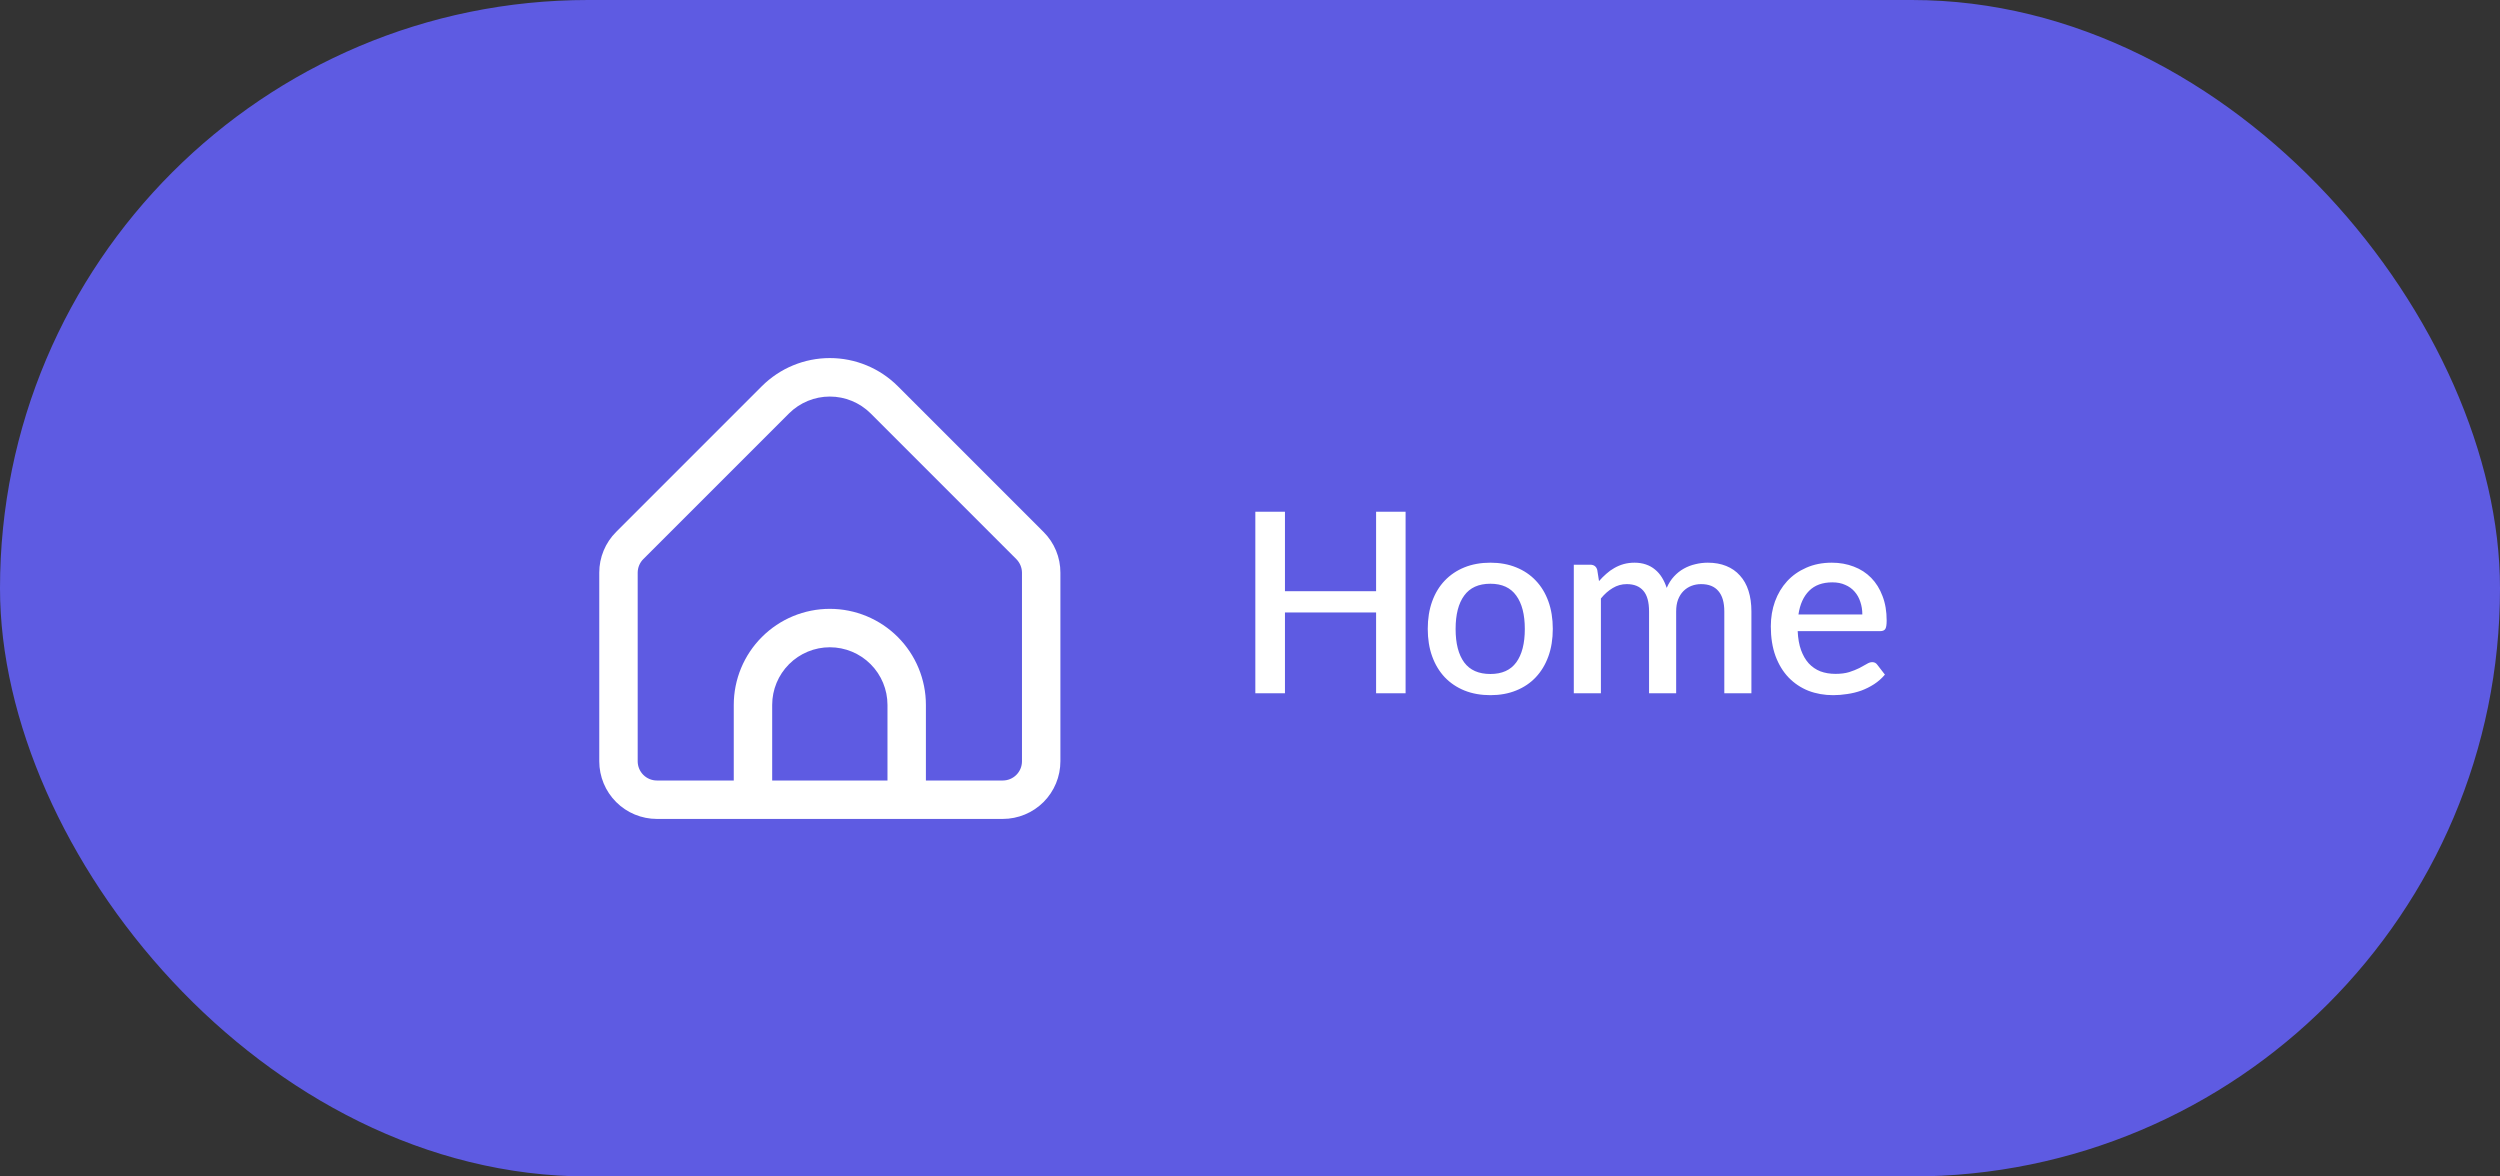 <svg width="119" height="56" viewBox="0 0 119 56" fill="none" xmlns="http://www.w3.org/2000/svg">
<rect x="0" y="0" width="119" height="56" fill="#333333" stroke="none"/>
<rect width="119" height="56" rx="28" fill="#5E5BE2"/>
<g clip-path="url(#clip0_1_1724)">
<path d="M49.671 25.319L42.734 18.381C41.876 17.525 40.713 17.044 39.5 17.044C38.288 17.044 37.125 17.525 36.266 18.381L29.329 25.319C29.073 25.573 28.871 25.876 28.733 26.209C28.595 26.542 28.524 26.899 28.525 27.259V36.237C28.525 36.965 28.814 37.663 29.329 38.178C29.843 38.692 30.541 38.981 31.269 38.981H47.731C48.459 38.981 49.157 38.692 49.672 38.178C50.186 37.663 50.475 36.965 50.475 36.237V27.259C50.476 26.899 50.406 26.542 50.268 26.209C50.13 25.876 49.927 25.573 49.671 25.319ZM42.244 37.152H36.756V33.554C36.756 32.827 37.045 32.129 37.56 31.614C38.075 31.099 38.773 30.81 39.5 30.81C40.228 30.81 40.926 31.099 41.44 31.614C41.955 32.129 42.244 32.827 42.244 33.554V37.152ZM48.646 36.237C48.646 36.48 48.55 36.713 48.378 36.884C48.207 37.056 47.974 37.152 47.731 37.152H44.073V33.554C44.073 32.341 43.591 31.178 42.734 30.321C41.876 29.463 40.713 28.981 39.5 28.981C38.287 28.981 37.124 29.463 36.267 30.321C35.409 31.178 34.927 32.341 34.927 33.554V37.152H31.269C31.026 37.152 30.794 37.056 30.622 36.884C30.451 36.713 30.354 36.48 30.354 36.237V27.259C30.355 27.017 30.451 26.784 30.622 26.613L37.559 19.677C38.075 19.164 38.773 18.876 39.5 18.876C40.228 18.876 40.925 19.164 41.441 19.677L48.378 26.615C48.548 26.787 48.644 27.018 48.646 27.259V36.237Z" fill="white"/>
</g>
<path d="M66.906 24.36V33H65.502V29.154H61.164V33H59.754V24.36H61.164V28.14H65.502V24.36H66.906ZM70.943 26.784C71.395 26.784 71.803 26.858 72.167 27.006C72.535 27.154 72.847 27.364 73.103 27.636C73.363 27.908 73.563 28.238 73.703 28.626C73.843 29.014 73.913 29.45 73.913 29.934C73.913 30.418 73.843 30.854 73.703 31.242C73.563 31.63 73.363 31.962 73.103 32.238C72.847 32.51 72.535 32.72 72.167 32.868C71.803 33.016 71.395 33.09 70.943 33.09C70.487 33.09 70.075 33.016 69.707 32.868C69.343 32.72 69.031 32.51 68.771 32.238C68.511 31.962 68.311 31.63 68.171 31.242C68.031 30.854 67.961 30.418 67.961 29.934C67.961 29.45 68.031 29.014 68.171 28.626C68.311 28.238 68.511 27.908 68.771 27.636C69.031 27.364 69.343 27.154 69.707 27.006C70.075 26.858 70.487 26.784 70.943 26.784ZM70.943 32.082C71.495 32.082 71.905 31.898 72.173 31.53C72.445 31.158 72.581 30.628 72.581 29.94C72.581 29.252 72.445 28.722 72.173 28.35C71.905 27.974 71.495 27.786 70.943 27.786C70.383 27.786 69.967 27.974 69.695 28.35C69.423 28.722 69.287 29.252 69.287 29.94C69.287 30.628 69.423 31.158 69.695 31.53C69.967 31.898 70.383 32.082 70.943 32.082ZM74.913 33V26.88H75.693C75.869 26.88 75.981 26.962 76.029 27.126L76.113 27.66C76.225 27.532 76.341 27.416 76.461 27.312C76.581 27.204 76.709 27.112 76.845 27.036C76.985 26.956 77.133 26.894 77.289 26.85C77.449 26.806 77.621 26.784 77.805 26.784C78.001 26.784 78.181 26.812 78.345 26.868C78.509 26.924 78.653 27.004 78.777 27.108C78.905 27.212 79.015 27.338 79.107 27.486C79.199 27.634 79.275 27.8 79.335 27.984C79.427 27.772 79.543 27.59 79.683 27.438C79.823 27.286 79.979 27.162 80.151 27.066C80.323 26.97 80.505 26.9 80.697 26.856C80.893 26.808 81.091 26.784 81.291 26.784C81.619 26.784 81.911 26.836 82.167 26.94C82.427 27.044 82.645 27.196 82.821 27.396C83.001 27.592 83.137 27.834 83.229 28.122C83.321 28.41 83.367 28.738 83.367 29.106V33H82.077V29.106C82.077 28.674 81.983 28.35 81.795 28.134C81.611 27.914 81.337 27.804 80.973 27.804C80.809 27.804 80.655 27.832 80.511 27.888C80.367 27.944 80.241 28.026 80.133 28.134C80.025 28.242 79.939 28.378 79.875 28.542C79.815 28.702 79.785 28.89 79.785 29.106V33H78.495V29.106C78.495 28.658 78.405 28.33 78.225 28.122C78.045 27.91 77.781 27.804 77.433 27.804C77.193 27.804 76.971 27.866 76.767 27.99C76.563 28.11 76.375 28.276 76.203 28.488V33H74.913ZM88.647 29.25C88.647 29.034 88.615 28.834 88.552 28.65C88.492 28.462 88.401 28.3 88.281 28.164C88.162 28.024 88.011 27.916 87.832 27.84C87.656 27.76 87.451 27.72 87.219 27.72C86.751 27.72 86.383 27.854 86.115 28.122C85.847 28.39 85.677 28.766 85.606 29.25H88.647ZM85.57 30.042C85.585 30.39 85.639 30.692 85.731 30.948C85.823 31.2 85.945 31.41 86.097 31.578C86.254 31.746 86.438 31.872 86.65 31.956C86.865 32.036 87.106 32.076 87.37 32.076C87.621 32.076 87.84 32.048 88.023 31.992C88.207 31.932 88.368 31.868 88.504 31.8C88.639 31.728 88.755 31.664 88.852 31.608C88.948 31.548 89.035 31.518 89.115 31.518C89.219 31.518 89.299 31.558 89.356 31.638L89.722 32.112C89.57 32.292 89.397 32.444 89.206 32.568C89.013 32.692 88.809 32.794 88.594 32.874C88.377 32.95 88.156 33.004 87.927 33.036C87.7 33.072 87.478 33.09 87.261 33.09C86.838 33.09 86.444 33.02 86.079 32.88C85.719 32.736 85.406 32.526 85.138 32.25C84.874 31.974 84.665 31.632 84.513 31.224C84.365 30.816 84.291 30.346 84.291 29.814C84.291 29.39 84.358 28.994 84.49 28.626C84.626 28.258 84.817 27.938 85.066 27.666C85.317 27.394 85.621 27.18 85.978 27.024C86.338 26.864 86.743 26.784 87.195 26.784C87.572 26.784 87.919 26.846 88.24 26.97C88.559 27.09 88.835 27.268 89.067 27.504C89.299 27.74 89.48 28.03 89.608 28.374C89.74 28.714 89.805 29.102 89.805 29.538C89.805 29.738 89.784 29.872 89.74 29.94C89.695 30.008 89.615 30.042 89.499 30.042H85.57Z" fill="white"/>
<defs>
<clipPath id="clip0_1_1724">
<rect width="21.95" height="21.95" fill="white" transform="translate(28.525 17.025)"/>
</clipPath>
</defs>
</svg>
